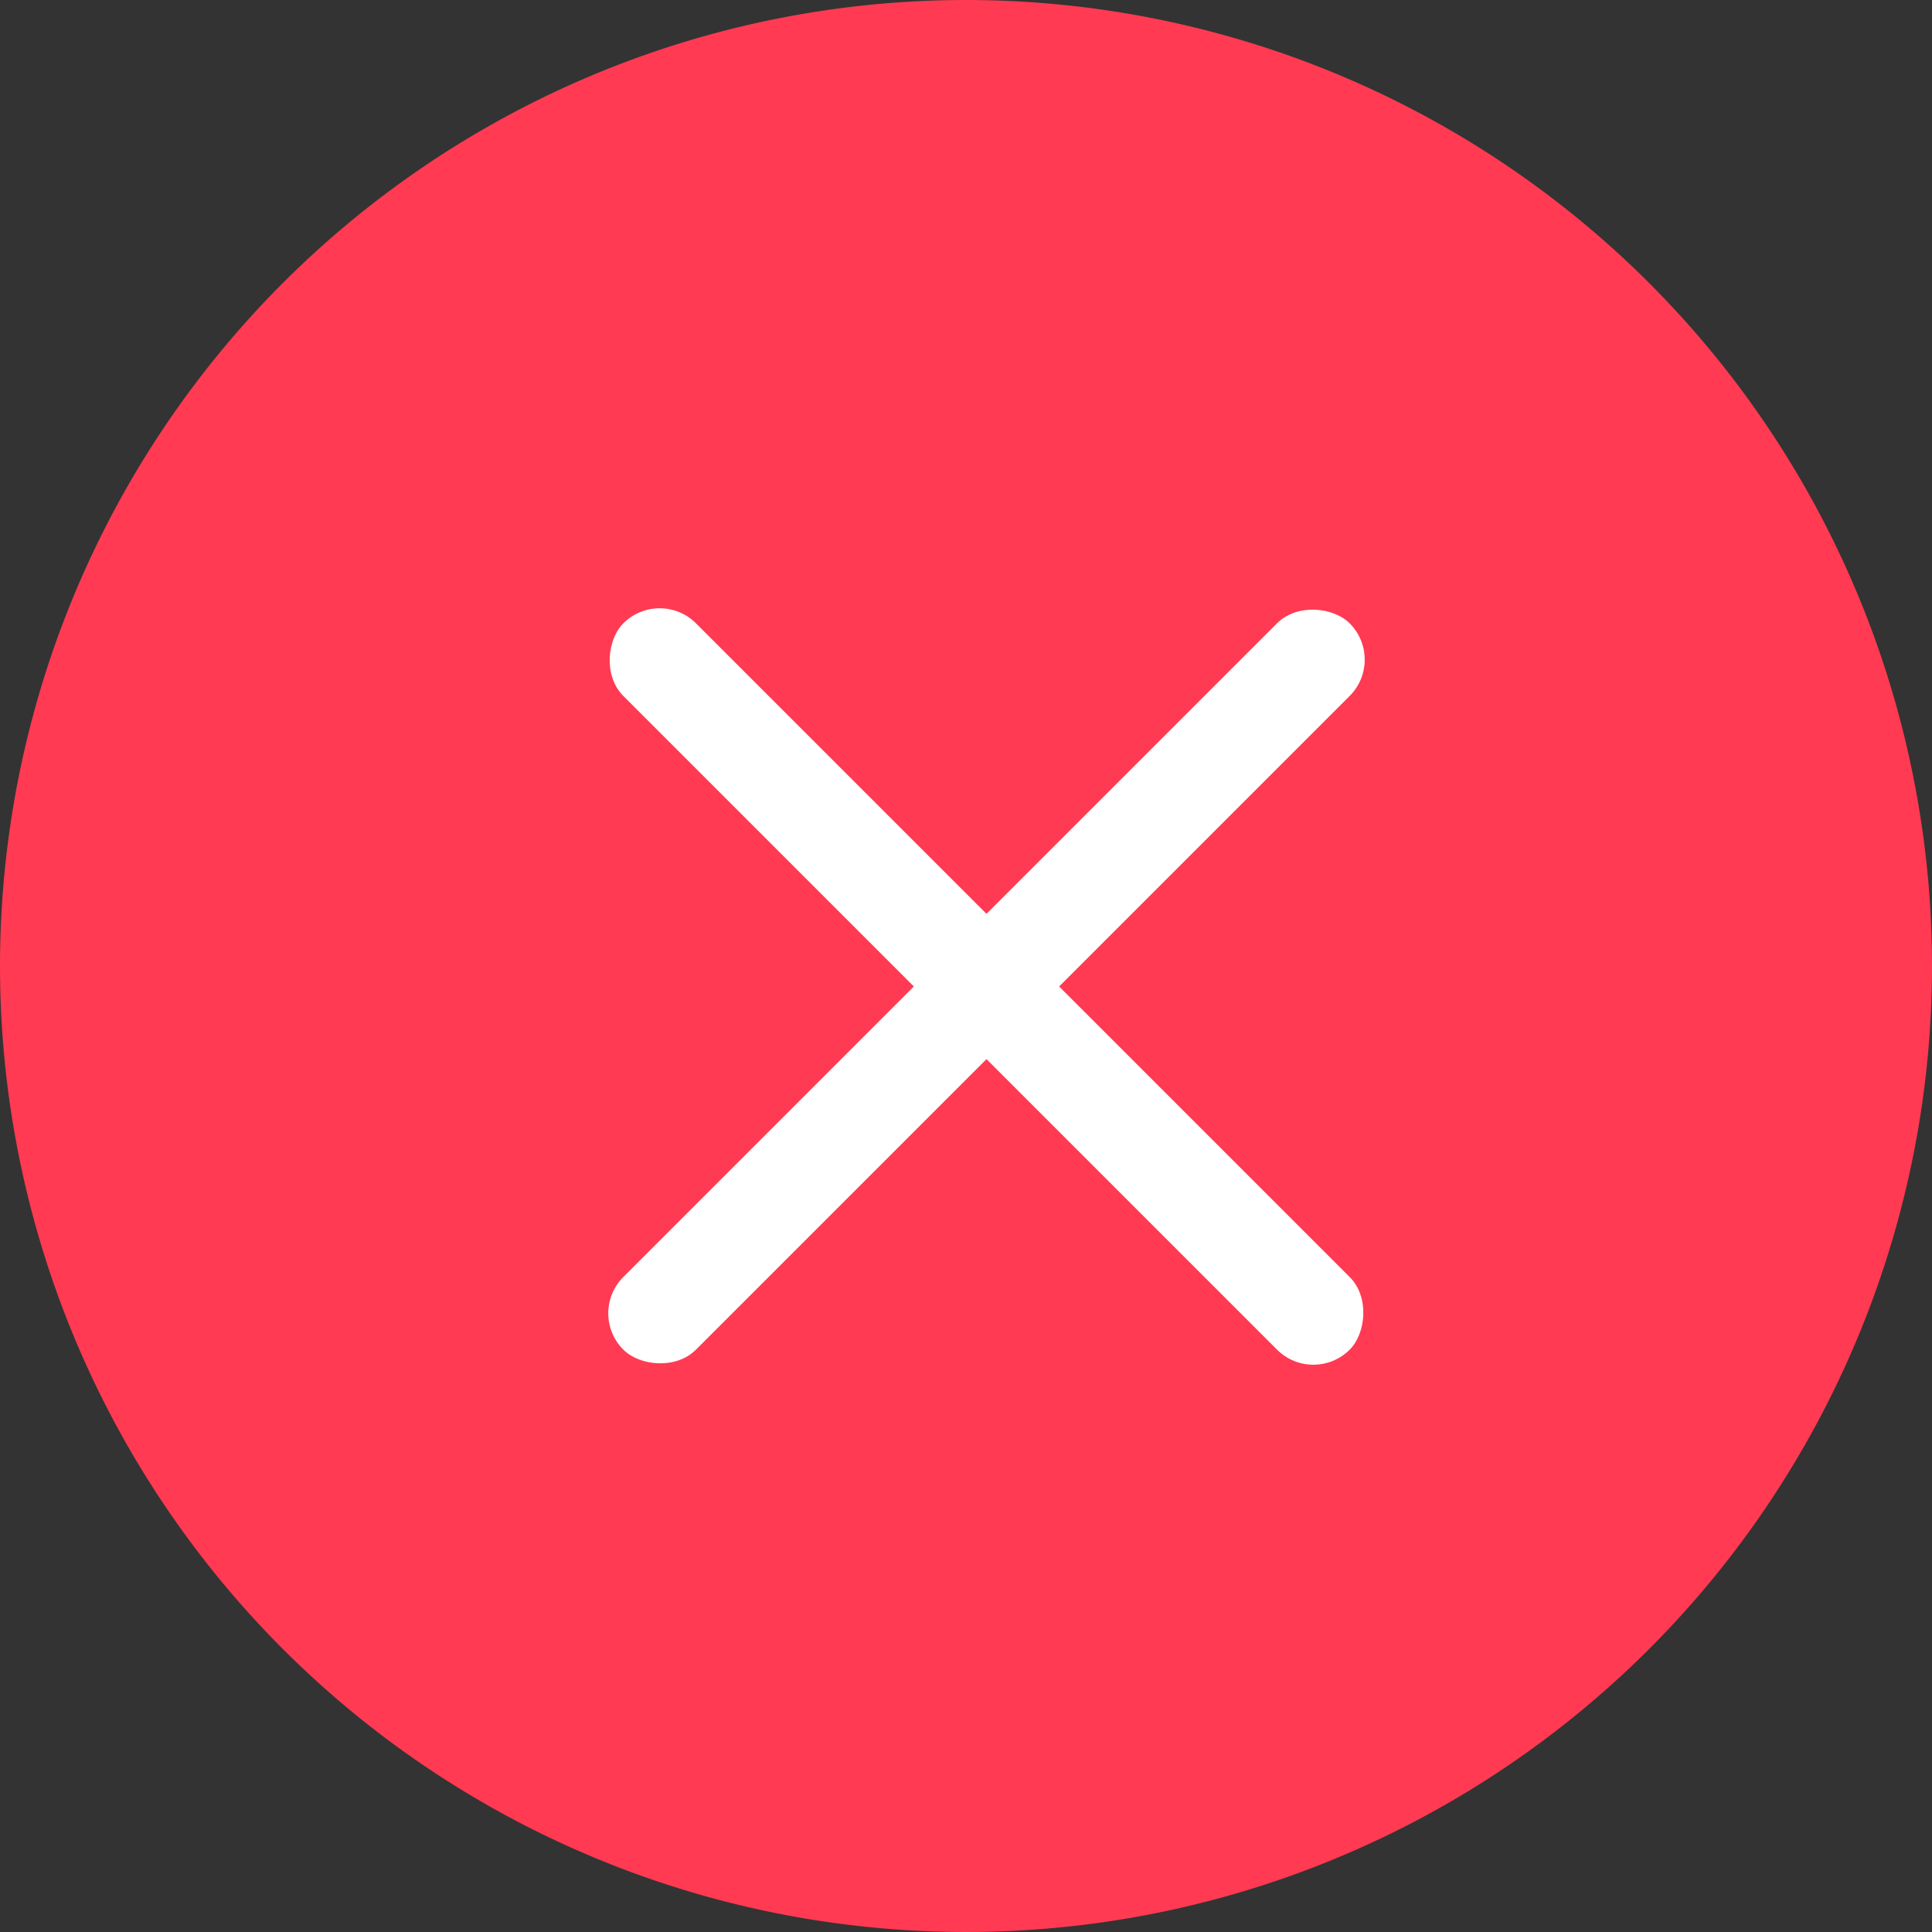 <svg xmlns="http://www.w3.org/2000/svg" xmlns:xlink="http://www.w3.org/1999/xlink" width="42.786" height="42.786" viewBox="0 0 42.786 42.786"><rect x="0" y="0" width="42.786" height="42.786" fill="#333333" stroke="none"/><defs><style>.a{fill:none;}.b{fill:#ff3a52;}.c{clip-path:url(#a);}.d{fill:#fff;}</style><clipPath id="a"><rect class="a" width="17.694" height="17.694"/></clipPath></defs><g transform="translate(-1481 -1322)"><g transform="translate(1481 1322)"><path class="b" d="M21.393,0A21.393,21.393,0,1,1,0,21.393,21.393,21.393,0,0,1,21.393,0Z" transform="translate(0 0)"/></g><g class="c" transform="translate(1494 1335)"><rect class="d" width="22.748" height="2.275" rx="1.137" transform="translate(1.609 0) rotate(45)"/><rect class="d" width="22.748" height="2.275" rx="1.137" transform="translate(0 16.085) rotate(-45)"/></g></g></svg>